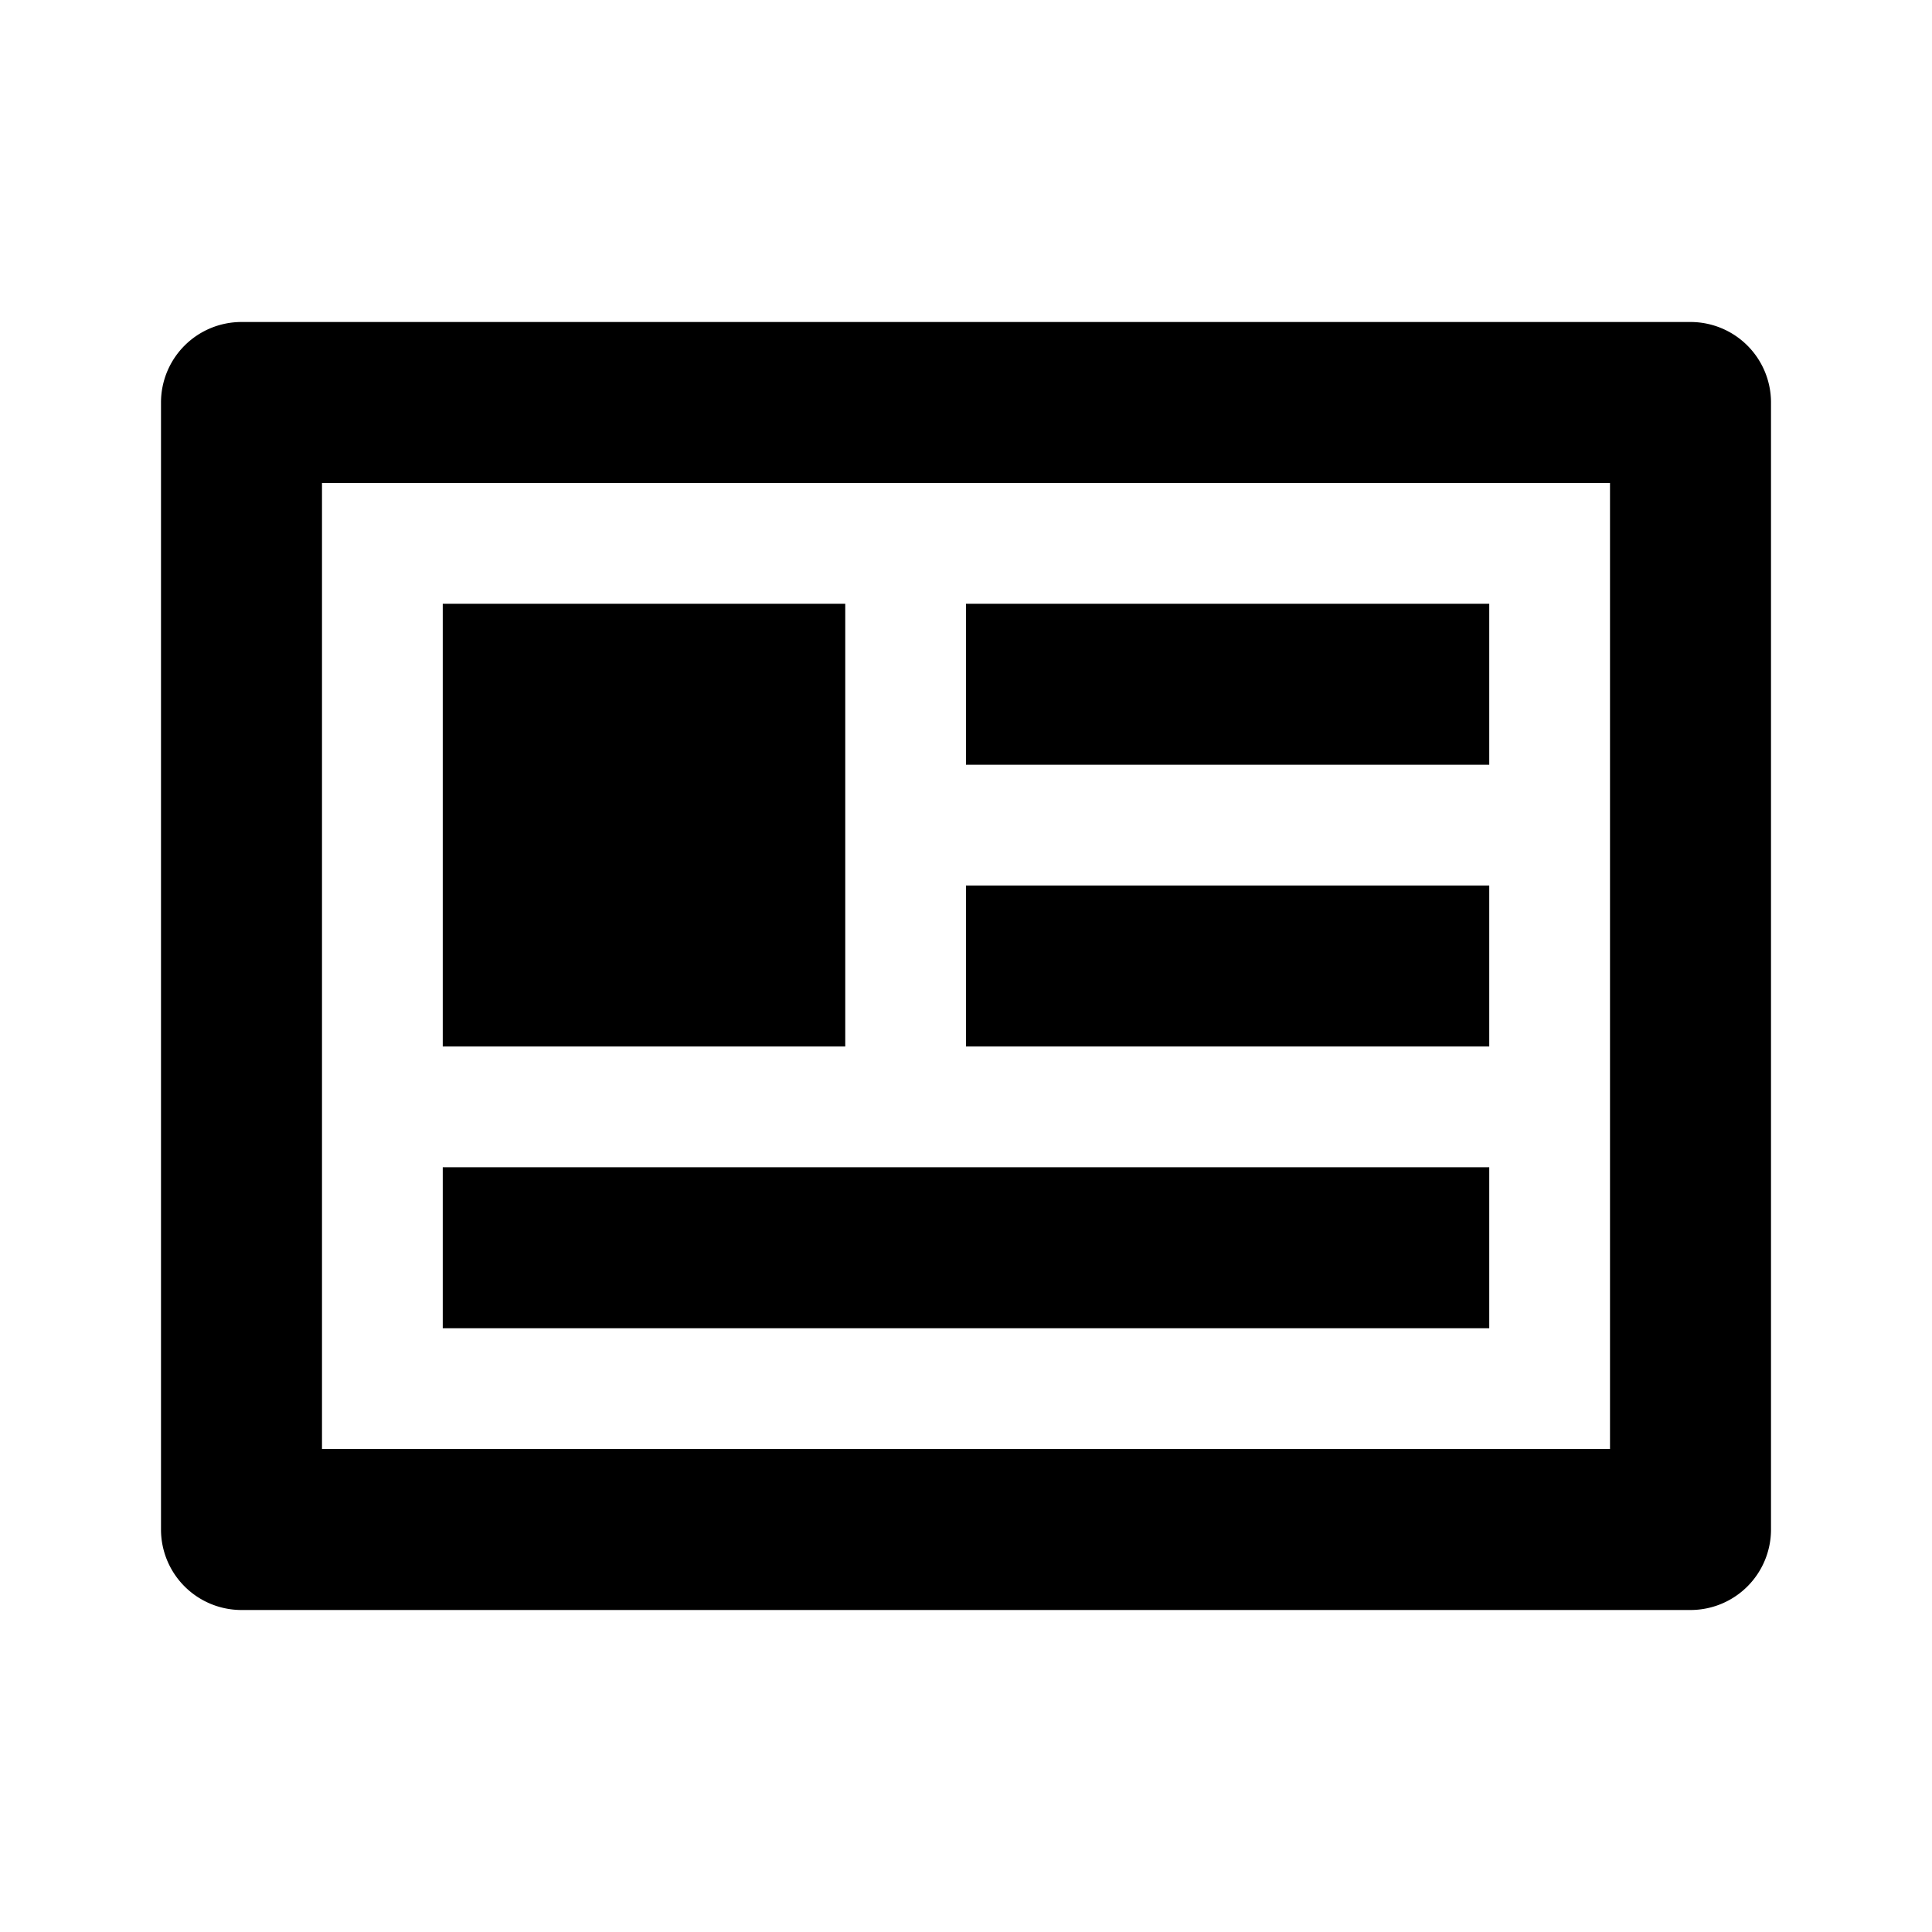<svg xmlns="http://www.w3.org/2000/svg" width="24" height="24" viewBox="0 0 24 24">
  <path d="M24,24H0V0H24Z" style="fill: none"/>
  <g>
    <path d="M21,4H3A1,1,0,0,0,2,5V19a1,1,0,0,0,1,1H21a1,1,0,0,0,1-1V5A1,1,0,0,0,21,4ZM20,18H4V6H20Z"/>
    <rect x="5.5" y="14.5" width="13" height="2"/>
    <rect x="12" y="11" width="6.5" height="2"/>
    <rect x="12" y="7.5" width="6.5" height="2"/>
    <rect x="5.5" y="7.5" width="5" height="5.5"/>
  </g>
</svg>
